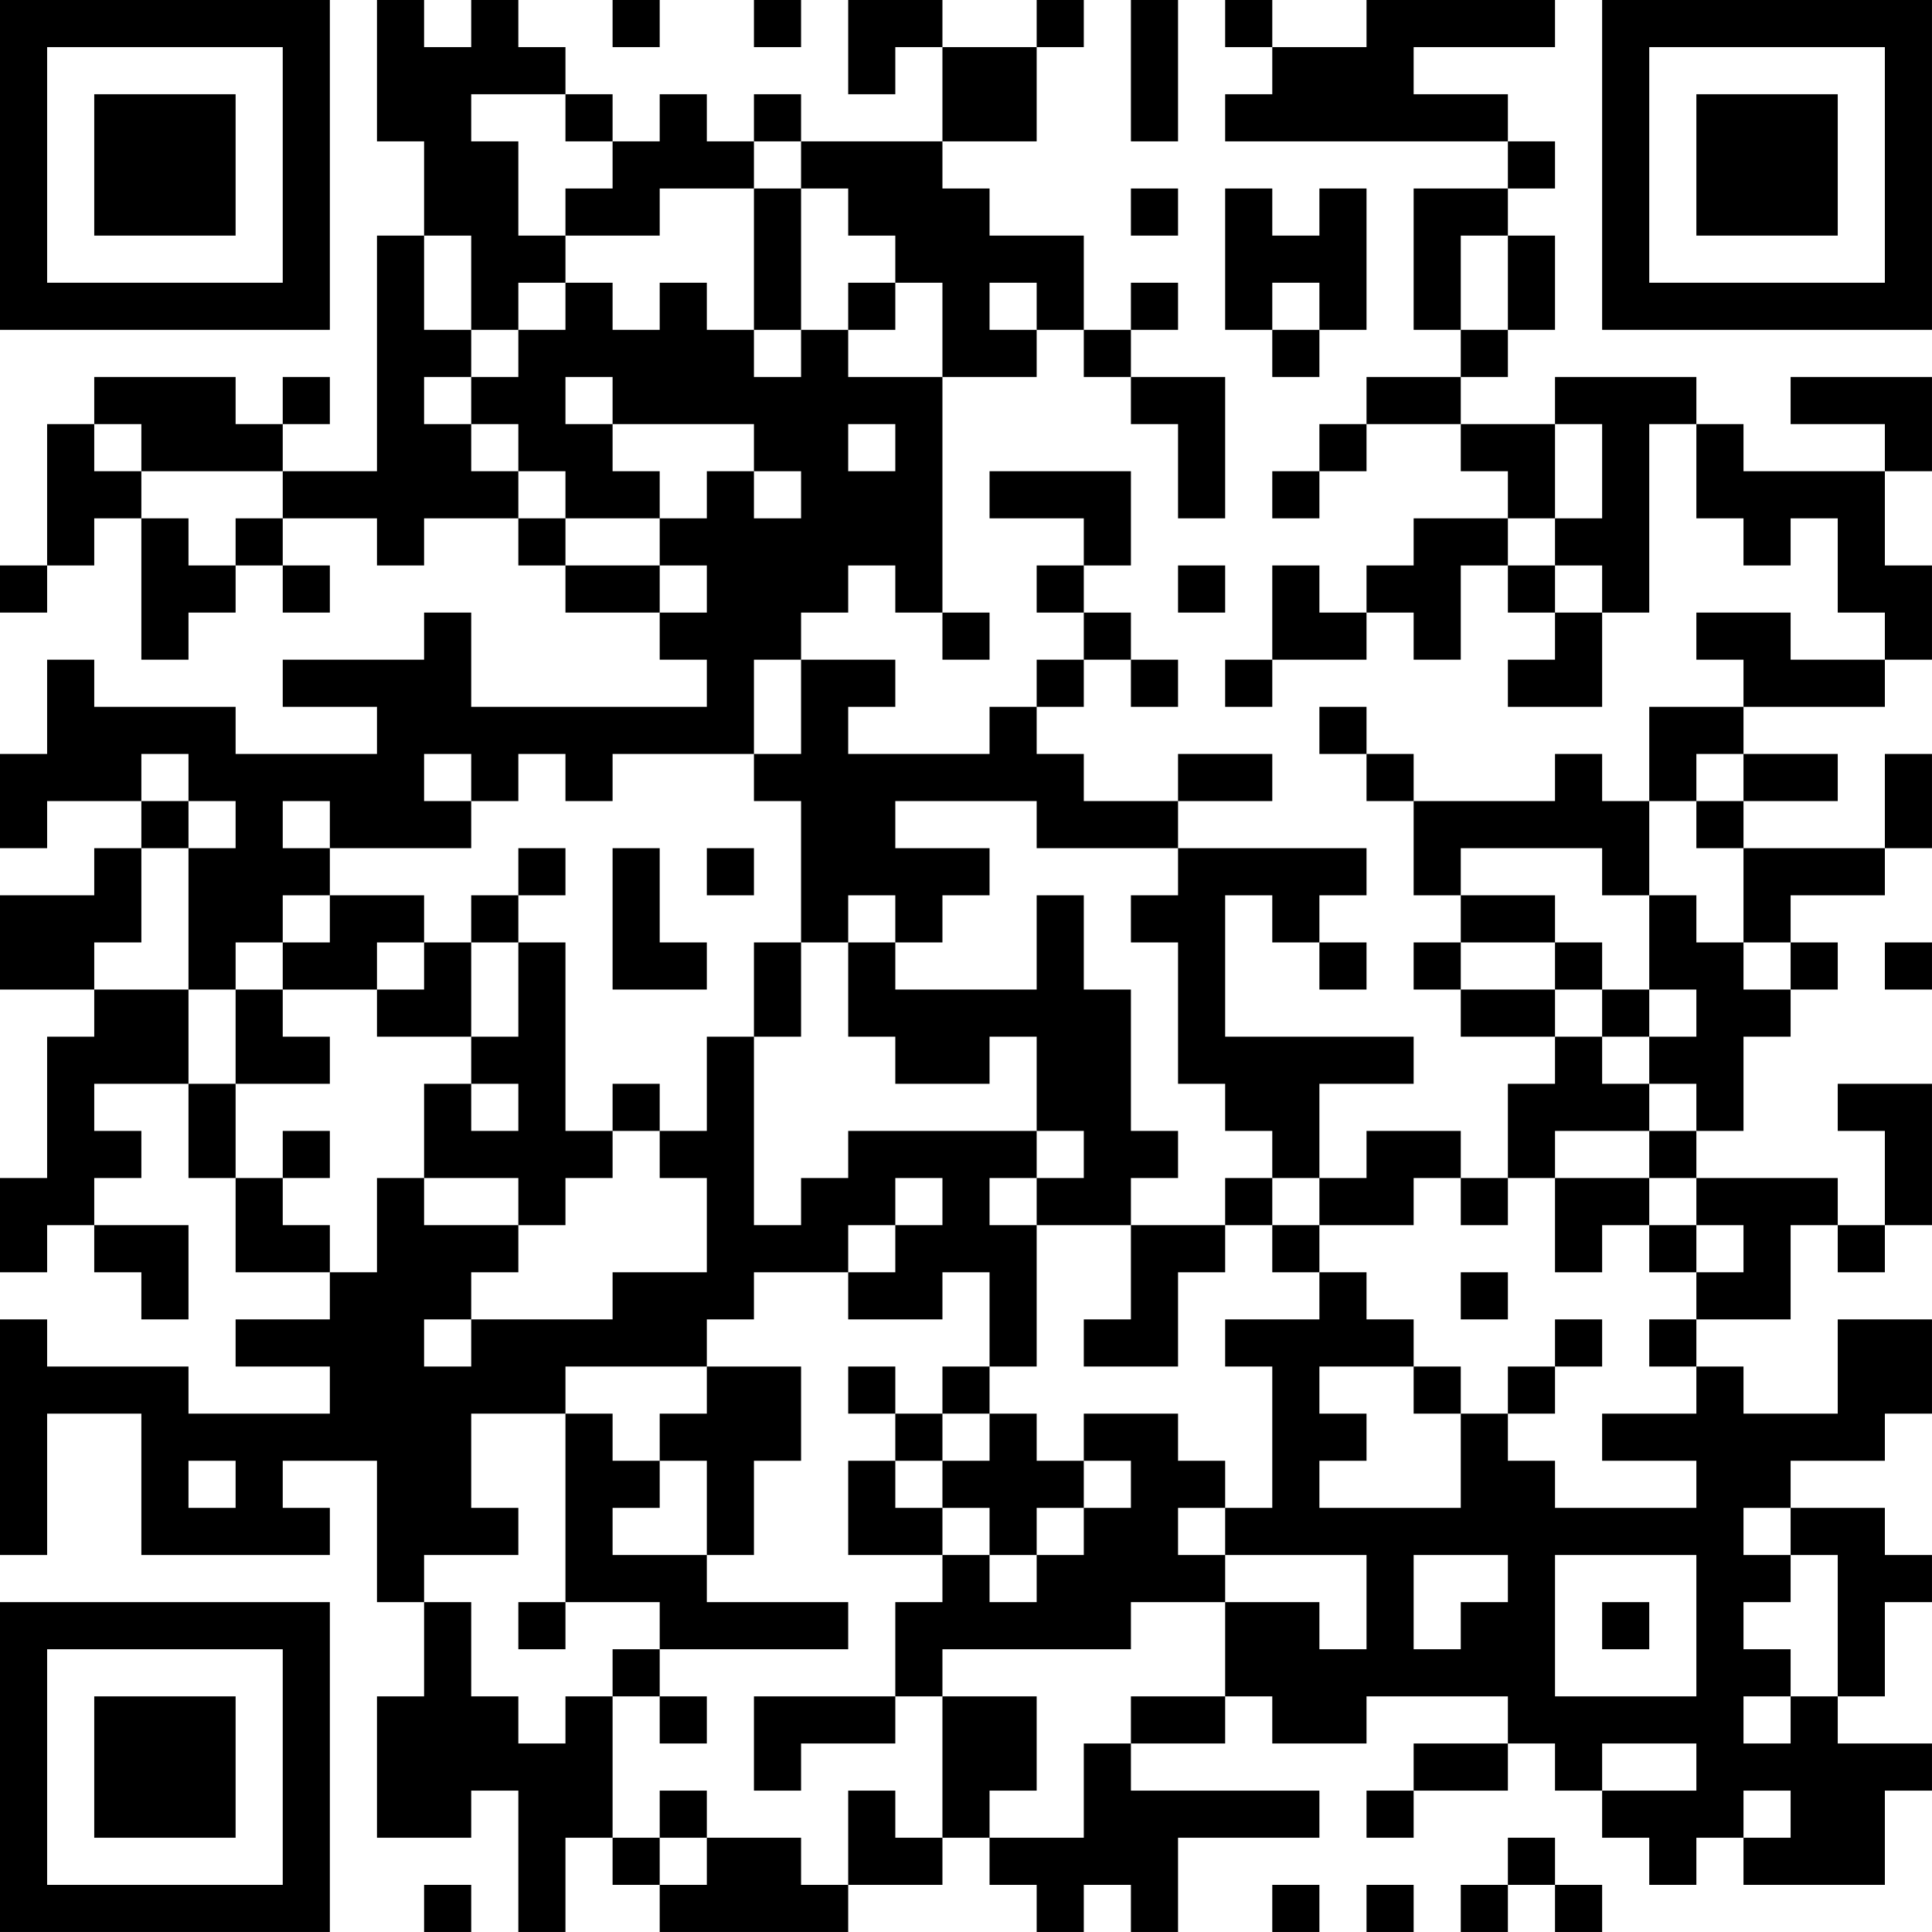 <?xml version="1.0" encoding="UTF-8"?>
<svg xmlns="http://www.w3.org/2000/svg" version="1.1" width="200" height="200" viewBox="0 0 200 200"><rect x="0" y="0" width="200" height="200" fill="#ffffff"/><g transform="scale(4.878)"><g transform="translate(0,0)"><path fill-rule="evenodd" d="M8 0L8 3L9 3L9 5L8 5L8 10L6 10L6 9L7 9L7 8L6 8L6 9L5 9L5 8L2 8L2 9L1 9L1 12L0 12L0 13L1 13L1 12L2 12L2 11L3 11L3 14L4 14L4 13L5 13L5 12L6 12L6 13L7 13L7 12L6 12L6 11L8 11L8 12L9 12L9 11L11 11L11 12L12 12L12 13L14 13L14 14L15 14L15 15L10 15L10 13L9 13L9 14L6 14L6 15L8 15L8 16L5 16L5 15L2 15L2 14L1 14L1 16L0 16L0 18L1 18L1 17L3 17L3 18L2 18L2 19L0 19L0 21L2 21L2 22L1 22L1 25L0 25L0 27L1 27L1 26L2 26L2 27L3 27L3 28L4 28L4 26L2 26L2 25L3 25L3 24L2 24L2 23L4 23L4 25L5 25L5 27L7 27L7 28L5 28L5 29L7 29L7 30L4 30L4 29L1 29L1 28L0 28L0 33L1 33L1 30L3 30L3 33L7 33L7 32L6 32L6 31L8 31L8 34L9 34L9 36L8 36L8 39L10 39L10 38L11 38L11 41L12 41L12 39L13 39L13 40L14 40L14 41L18 41L18 40L20 40L20 39L21 39L21 40L22 40L22 41L23 41L23 40L24 40L24 41L25 41L25 39L28 39L28 38L24 38L24 37L26 37L26 36L27 36L27 37L29 37L29 36L32 36L32 37L30 37L30 38L29 38L29 39L30 39L30 38L32 38L32 37L33 37L33 38L34 38L34 39L35 39L35 40L36 40L36 39L37 39L37 40L40 40L40 38L41 38L41 37L39 37L39 36L40 36L40 34L41 34L41 33L40 33L40 32L38 32L38 31L40 31L40 30L41 30L41 28L39 28L39 30L37 30L37 29L36 29L36 28L38 28L38 26L39 26L39 27L40 27L40 26L41 26L41 23L39 23L39 24L40 24L40 26L39 26L39 25L36 25L36 24L37 24L37 22L38 22L38 21L39 21L39 20L38 20L38 19L40 19L40 18L41 18L41 16L40 16L40 18L37 18L37 17L39 17L39 16L37 16L37 15L40 15L40 14L41 14L41 12L40 12L40 10L41 10L41 8L38 8L38 9L40 9L40 10L37 10L37 9L36 9L36 8L33 8L33 9L31 9L31 8L32 8L32 7L33 7L33 5L32 5L32 4L33 4L33 3L32 3L32 2L30 2L30 1L33 1L33 0L29 0L29 1L27 1L27 0L26 0L26 1L27 1L27 2L26 2L26 3L32 3L32 4L30 4L30 7L31 7L31 8L29 8L29 9L28 9L28 10L27 10L27 11L28 11L28 10L29 10L29 9L31 9L31 10L32 10L32 11L30 11L30 12L29 12L29 13L28 13L28 12L27 12L27 14L26 14L26 15L27 15L27 14L29 14L29 13L30 13L30 14L31 14L31 12L32 12L32 13L33 13L33 14L32 14L32 15L34 15L34 13L35 13L35 9L36 9L36 11L37 11L37 12L38 12L38 11L39 11L39 13L40 13L40 14L38 14L38 13L36 13L36 14L37 14L37 15L35 15L35 17L34 17L34 16L33 16L33 17L30 17L30 16L29 16L29 15L28 15L28 16L29 16L29 17L30 17L30 19L31 19L31 20L30 20L30 21L31 21L31 22L33 22L33 23L32 23L32 25L31 25L31 24L29 24L29 25L28 25L28 23L30 23L30 22L26 22L26 19L27 19L27 20L28 20L28 21L29 21L29 20L28 20L28 19L29 19L29 18L25 18L25 17L27 17L27 16L25 16L25 17L23 17L23 16L22 16L22 15L23 15L23 14L24 14L24 15L25 15L25 14L24 14L24 13L23 13L23 12L24 12L24 10L21 10L21 11L23 11L23 12L22 12L22 13L23 13L23 14L22 14L22 15L21 15L21 16L18 16L18 15L19 15L19 14L17 14L17 13L18 13L18 12L19 12L19 13L20 13L20 14L21 14L21 13L20 13L20 8L22 8L22 7L23 7L23 8L24 8L24 9L25 9L25 11L26 11L26 8L24 8L24 7L25 7L25 6L24 6L24 7L23 7L23 5L21 5L21 4L20 4L20 3L22 3L22 1L23 1L23 0L22 0L22 1L20 1L20 0L18 0L18 2L19 2L19 1L20 1L20 3L17 3L17 2L16 2L16 3L15 3L15 2L14 2L14 3L13 3L13 2L12 2L12 1L11 1L11 0L10 0L10 1L9 1L9 0ZM13 0L13 1L14 1L14 0ZM16 0L16 1L17 1L17 0ZM24 0L24 3L25 3L25 0ZM10 2L10 3L11 3L11 5L12 5L12 6L11 6L11 7L10 7L10 5L9 5L9 7L10 7L10 8L9 8L9 9L10 9L10 10L11 10L11 11L12 11L12 12L14 12L14 13L15 13L15 12L14 12L14 11L15 11L15 10L16 10L16 11L17 11L17 10L16 10L16 9L13 9L13 8L12 8L12 9L13 9L13 10L14 10L14 11L12 11L12 10L11 10L11 9L10 9L10 8L11 8L11 7L12 7L12 6L13 6L13 7L14 7L14 6L15 6L15 7L16 7L16 8L17 8L17 7L18 7L18 8L20 8L20 6L19 6L19 5L18 5L18 4L17 4L17 3L16 3L16 4L14 4L14 5L12 5L12 4L13 4L13 3L12 3L12 2ZM16 4L16 7L17 7L17 4ZM24 4L24 5L25 5L25 4ZM26 4L26 7L27 7L27 8L28 8L28 7L29 7L29 4L28 4L28 5L27 5L27 4ZM31 5L31 7L32 7L32 5ZM18 6L18 7L19 7L19 6ZM21 6L21 7L22 7L22 6ZM27 6L27 7L28 7L28 6ZM2 9L2 10L3 10L3 11L4 11L4 12L5 12L5 11L6 11L6 10L3 10L3 9ZM18 9L18 10L19 10L19 9ZM33 9L33 11L32 11L32 12L33 12L33 13L34 13L34 12L33 12L33 11L34 11L34 9ZM25 12L25 13L26 13L26 12ZM16 14L16 16L13 16L13 17L12 17L12 16L11 16L11 17L10 17L10 16L9 16L9 17L10 17L10 18L7 18L7 17L6 17L6 18L7 18L7 19L6 19L6 20L5 20L5 21L4 21L4 18L5 18L5 17L4 17L4 16L3 16L3 17L4 17L4 18L3 18L3 20L2 20L2 21L4 21L4 23L5 23L5 25L6 25L6 26L7 26L7 27L8 27L8 25L9 25L9 26L11 26L11 27L10 27L10 28L9 28L9 29L10 29L10 28L13 28L13 27L15 27L15 25L14 25L14 24L15 24L15 22L16 22L16 26L17 26L17 25L18 25L18 24L22 24L22 25L21 25L21 26L22 26L22 29L21 29L21 27L20 27L20 28L18 28L18 27L19 27L19 26L20 26L20 25L19 25L19 26L18 26L18 27L16 27L16 28L15 28L15 29L12 29L12 30L10 30L10 32L11 32L11 33L9 33L9 34L10 34L10 36L11 36L11 37L12 37L12 36L13 36L13 39L14 39L14 40L15 40L15 39L17 39L17 40L18 40L18 38L19 38L19 39L20 39L20 36L22 36L22 38L21 38L21 39L23 39L23 37L24 37L24 36L26 36L26 34L28 34L28 35L29 35L29 33L26 33L26 32L27 32L27 29L26 29L26 28L28 28L28 27L29 27L29 28L30 28L30 29L28 29L28 30L29 30L29 31L28 31L28 32L31 32L31 30L32 30L32 31L33 31L33 32L36 32L36 31L34 31L34 30L36 30L36 29L35 29L35 28L36 28L36 27L37 27L37 26L36 26L36 25L35 25L35 24L36 24L36 23L35 23L35 22L36 22L36 21L35 21L35 19L36 19L36 20L37 20L37 21L38 21L38 20L37 20L37 18L36 18L36 17L37 17L37 16L36 16L36 17L35 17L35 19L34 19L34 18L31 18L31 19L33 19L33 20L31 20L31 21L33 21L33 22L34 22L34 23L35 23L35 24L33 24L33 25L32 25L32 26L31 26L31 25L30 25L30 26L28 26L28 25L27 25L27 24L26 24L26 23L25 23L25 20L24 20L24 19L25 19L25 18L22 18L22 17L19 17L19 18L21 18L21 19L20 19L20 20L19 20L19 19L18 19L18 20L17 20L17 17L16 17L16 16L17 16L17 14ZM11 18L11 19L10 19L10 20L9 20L9 19L7 19L7 20L6 20L6 21L5 21L5 23L7 23L7 22L6 22L6 21L8 21L8 22L10 22L10 23L9 23L9 25L11 25L11 26L12 26L12 25L13 25L13 24L14 24L14 23L13 23L13 24L12 24L12 20L11 20L11 19L12 19L12 18ZM13 18L13 21L15 21L15 20L14 20L14 18ZM15 18L15 19L16 19L16 18ZM22 19L22 21L19 21L19 20L18 20L18 22L19 22L19 23L21 23L21 22L22 22L22 24L23 24L23 25L22 25L22 26L24 26L24 28L23 28L23 29L25 29L25 27L26 27L26 26L27 26L27 27L28 27L28 26L27 26L27 25L26 25L26 26L24 26L24 25L25 25L25 24L24 24L24 21L23 21L23 19ZM8 20L8 21L9 21L9 20ZM10 20L10 22L11 22L11 20ZM16 20L16 22L17 22L17 20ZM33 20L33 21L34 21L34 22L35 22L35 21L34 21L34 20ZM40 20L40 21L41 21L41 20ZM10 23L10 24L11 24L11 23ZM6 24L6 25L7 25L7 24ZM33 25L33 27L34 27L34 26L35 26L35 27L36 27L36 26L35 26L35 25ZM31 27L31 28L32 28L32 27ZM33 28L33 29L32 29L32 30L33 30L33 29L34 29L34 28ZM15 29L15 30L14 30L14 31L13 31L13 30L12 30L12 34L11 34L11 35L12 35L12 34L14 34L14 35L13 35L13 36L14 36L14 37L15 37L15 36L14 36L14 35L18 35L18 34L15 34L15 33L16 33L16 31L17 31L17 29ZM18 29L18 30L19 30L19 31L18 31L18 33L20 33L20 34L19 34L19 36L16 36L16 38L17 38L17 37L19 37L19 36L20 36L20 35L24 35L24 34L26 34L26 33L25 33L25 32L26 32L26 31L25 31L25 30L23 30L23 31L22 31L22 30L21 30L21 29L20 29L20 30L19 30L19 29ZM30 29L30 30L31 30L31 29ZM20 30L20 31L19 31L19 32L20 32L20 33L21 33L21 34L22 34L22 33L23 33L23 32L24 32L24 31L23 31L23 32L22 32L22 33L21 33L21 32L20 32L20 31L21 31L21 30ZM4 31L4 32L5 32L5 31ZM14 31L14 32L13 32L13 33L15 33L15 31ZM37 32L37 33L38 33L38 34L37 34L37 35L38 35L38 36L37 36L37 37L38 37L38 36L39 36L39 33L38 33L38 32ZM30 33L30 35L31 35L31 34L32 34L32 33ZM33 33L33 36L36 36L36 33ZM34 34L34 35L35 35L35 34ZM34 37L34 38L36 38L36 37ZM14 38L14 39L15 39L15 38ZM37 38L37 39L38 39L38 38ZM32 39L32 40L31 40L31 41L32 41L32 40L33 40L33 41L34 41L34 40L33 40L33 39ZM9 40L9 41L10 41L10 40ZM27 40L27 41L28 41L28 40ZM29 40L29 41L30 41L30 40ZM0 0L0 7L7 7L7 0ZM1 1L1 6L6 6L6 1ZM2 2L2 5L5 5L5 2ZM34 0L34 7L41 7L41 0ZM35 1L35 6L40 6L40 1ZM36 2L36 5L39 5L39 2ZM0 34L0 41L7 41L7 34ZM1 35L1 40L6 40L6 35ZM2 36L2 39L5 39L5 36Z" fill="#000000"/></g></g></svg>
